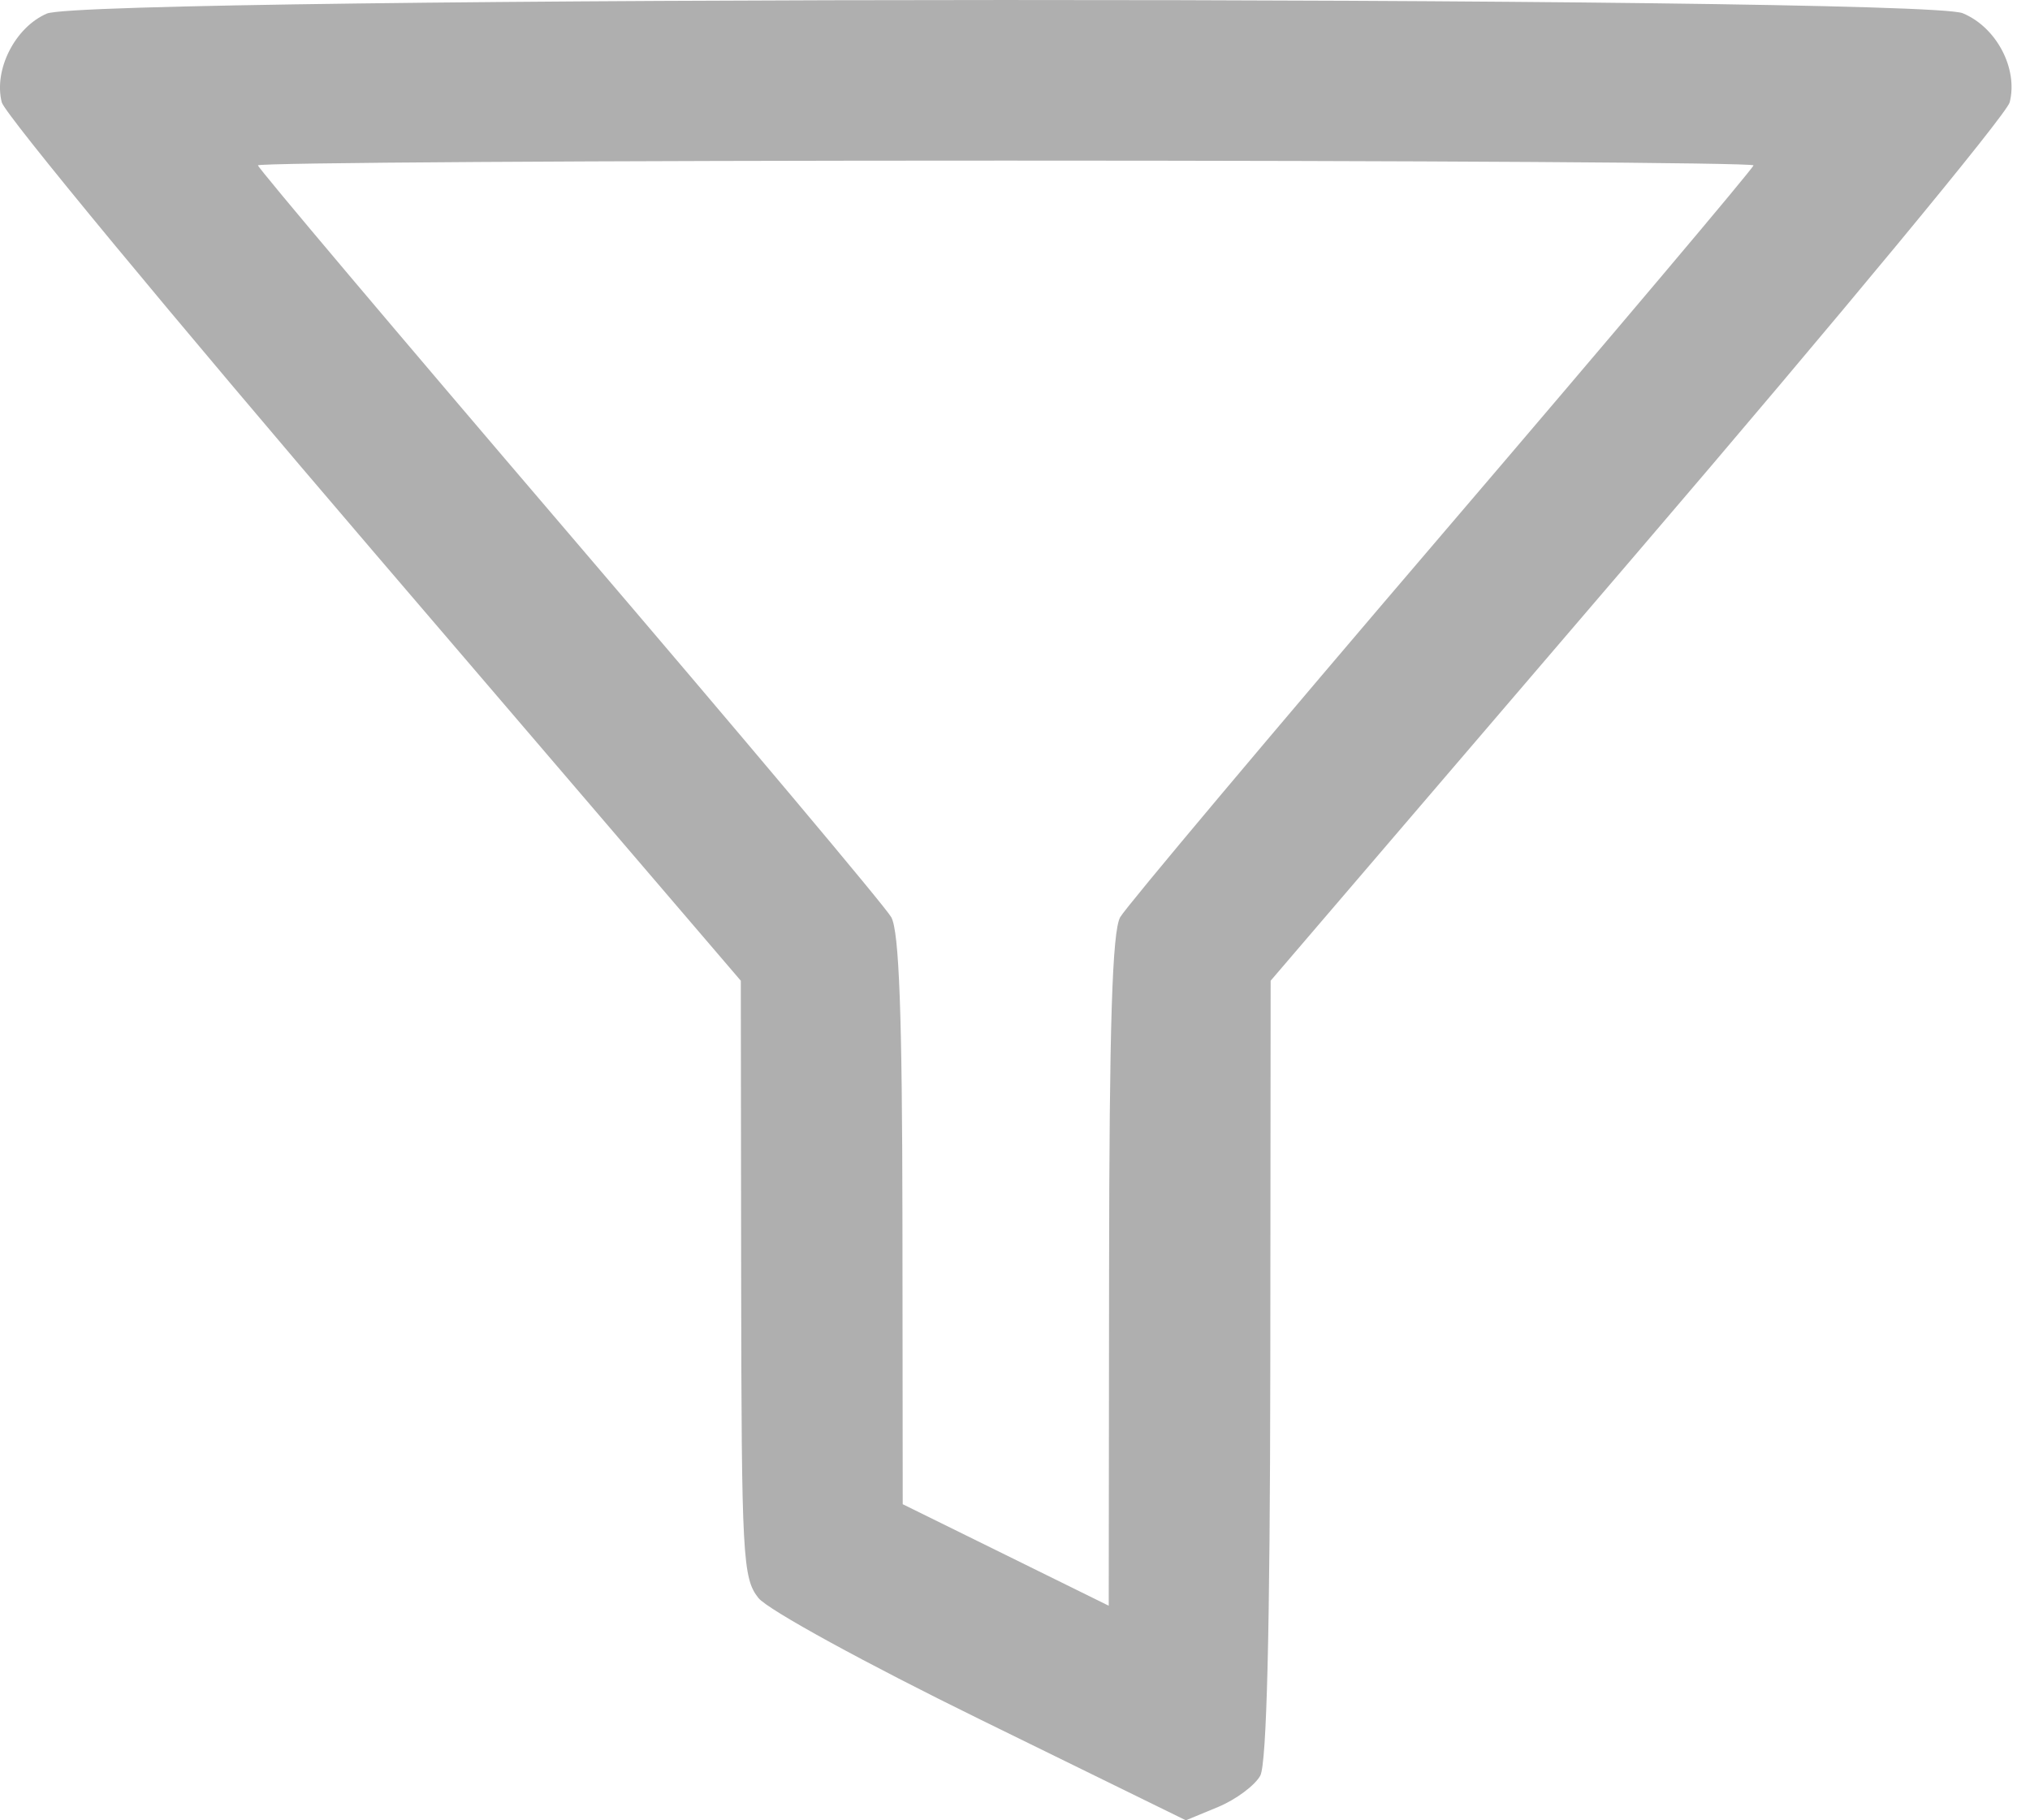<svg width="29" height="26" viewBox="0 0 29 26" fill="none" xmlns="http://www.w3.org/2000/svg">
<path fill-rule="evenodd" clip-rule="evenodd" d="M0.669 0.194C0.216 0.389 -0.093 0.996 0.025 1.461C0.069 1.632 2.462 4.525 5.344 7.89L10.583 14.008L10.588 18.265C10.593 22.243 10.61 22.542 10.835 22.825C10.971 22.994 12.366 23.758 14.009 24.563L16.941 26L17.403 25.809C17.657 25.703 17.927 25.502 18.004 25.362C18.096 25.19 18.143 23.28 18.147 19.557L18.152 14.008L23.392 7.89C26.274 4.525 28.667 1.632 28.71 1.461C28.832 0.979 28.52 0.388 28.039 0.189C27.422 -0.066 1.261 -0.061 0.669 0.194ZM25.05 2.362C25.05 2.399 23.05 4.768 20.605 7.627C18.159 10.486 16.089 12.949 16.003 13.1C15.889 13.302 15.847 14.648 15.844 18.155L15.839 22.935L14.368 22.21L12.896 21.485L12.892 17.43C12.889 14.492 12.845 13.3 12.732 13.1C12.647 12.949 10.576 10.486 8.131 7.627C5.686 4.768 3.685 2.399 3.685 2.362C3.685 2.324 8.492 2.294 14.368 2.294C20.243 2.294 25.05 2.324 25.05 2.362Z" fill="#AFAFAF"/>
</svg>

